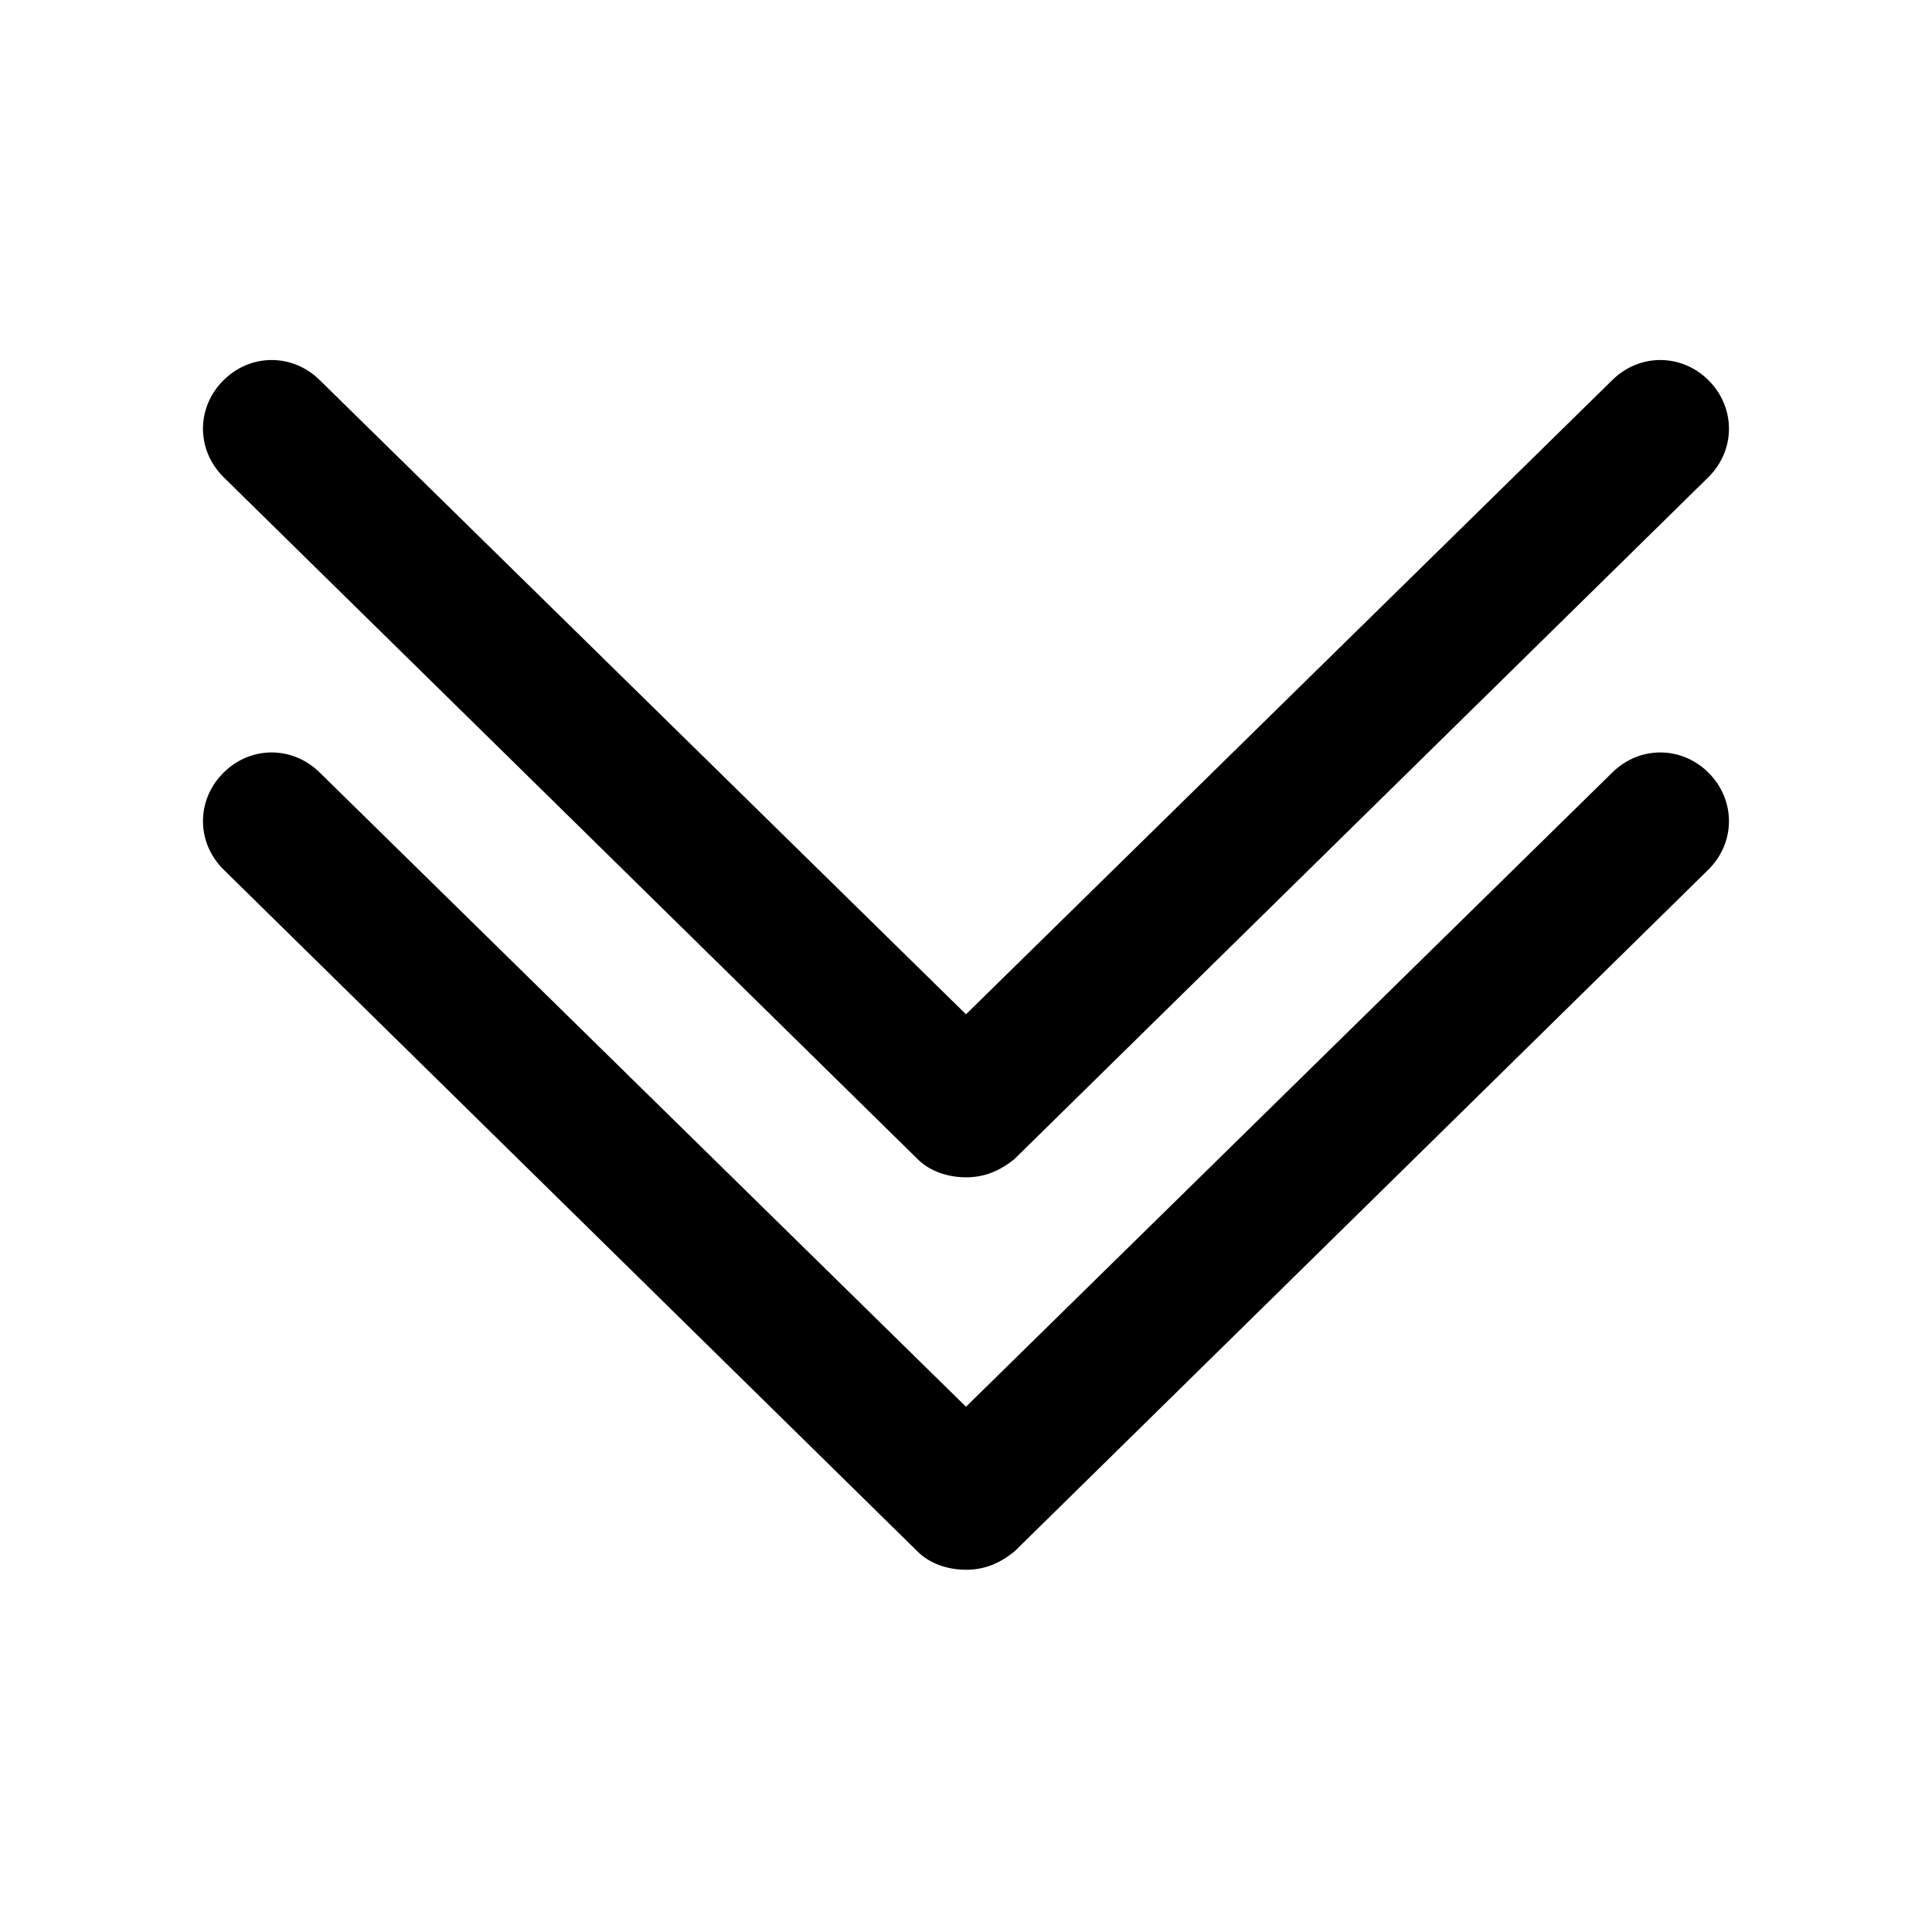 <svg width="24" height="24" viewBox="0 0 24 24" fill="none" xmlns="http://www.w3.org/2000/svg">
<path d="M11.4 14.4C11.55 14.55 11.775 14.625 12 14.625C12.225 14.625 12.412 14.55 12.6 14.4L21.225 5.925C21.562 5.588 21.562 5.063 21.225 4.725C20.887 4.388 20.363 4.388 20.025 4.725L12 12.6L3.975 4.725C3.637 4.388 3.112 4.388 2.775 4.725C2.437 5.063 2.437 5.588 2.775 5.925L11.4 14.4Z" fill="black"/>
<path d="M20.025 9.6L12 17.475L3.975 9.6C3.637 9.263 3.112 9.263 2.775 9.6C2.437 9.938 2.437 10.463 2.775 10.8L11.4 19.275C11.55 19.425 11.775 19.5 12 19.5C12.225 19.5 12.412 19.425 12.6 19.275L21.225 10.8C21.562 10.463 21.562 9.938 21.225 9.6C20.887 9.263 20.363 9.263 20.025 9.6Z" fill="black"/>
</svg>
